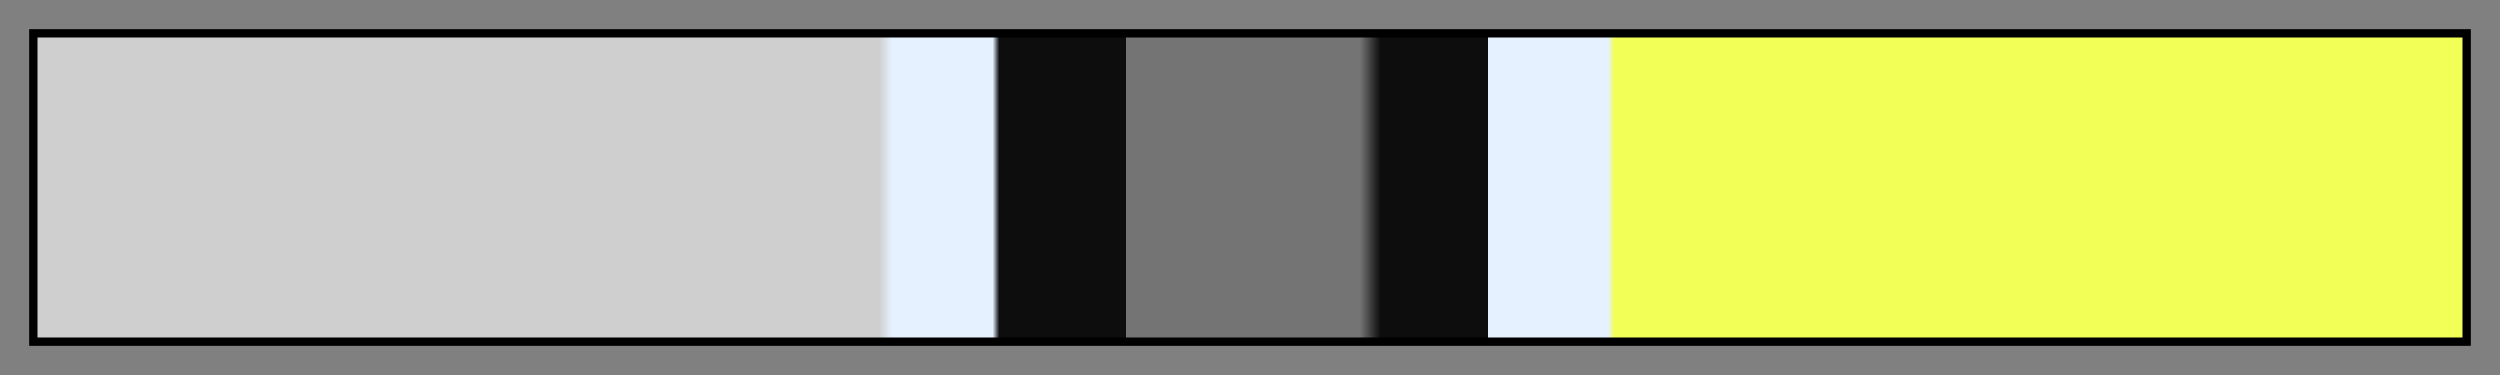 <?xml version="1.0" encoding="UTF-8"?>
<svg xmlns="http://www.w3.org/2000/svg" version="1.1" width="300px" height="45px" viewBox="0 0 300 45">
  <rect x="0" y="0" width="300" height="45" fill="#808080" stroke="none"/>
  <g>
    <defs>
      <linearGradient id="higuey-23" gradientUnits="objectBoundingBox" spreadMethod="pad" x1="0%" x2="100%" y1="0%" y2="0%">
        <stop offset="0.00%" stop-color="rgb(207, 207, 207)" stop-opacity="1"/>
        <stop offset="34.72%" stop-color="rgb(207, 207, 207)" stop-opacity="1"/>
        <stop offset="35.25%" stop-color="rgb(230, 241, 255)" stop-opacity="1"/>
        <stop offset="39.40%" stop-color="rgb(230, 241, 255)" stop-opacity="1"/>
        <stop offset="39.67%" stop-color="rgb(13, 13, 13)" stop-opacity="1"/>
        <stop offset="44.90%" stop-color="rgb(13, 13, 13)" stop-opacity="1"/>
        <stop offset="44.90%" stop-color="rgb(13, 13, 13)" stop-opacity="0.1"/>
        <stop offset="54.54%" stop-color="rgb(13, 13, 13)" stop-opacity="0.1"/>
        <stop offset="55.37%" stop-color="rgb(13, 13, 13)" stop-opacity="1"/>
        <stop offset="59.79%" stop-color="rgb(13, 13, 13)" stop-opacity="1"/>
        <stop offset="59.79%" stop-color="rgb(230, 241, 255)" stop-opacity="1"/>
        <stop offset="64.75%" stop-color="rgb(230, 241, 255)" stop-opacity="1"/>
        <stop offset="65.01%" stop-color="rgb(241, 255, 87)" stop-opacity="1"/>
        <stop offset="100.00%" stop-color="rgb(241, 255, 87)" stop-opacity="1"/>
      </linearGradient>
    </defs>
    <rect fill="url(#higuey-23)" x="4" y="4" width="292" height="37" stroke="black" stroke-width="1"/>
  </g>
</svg>
